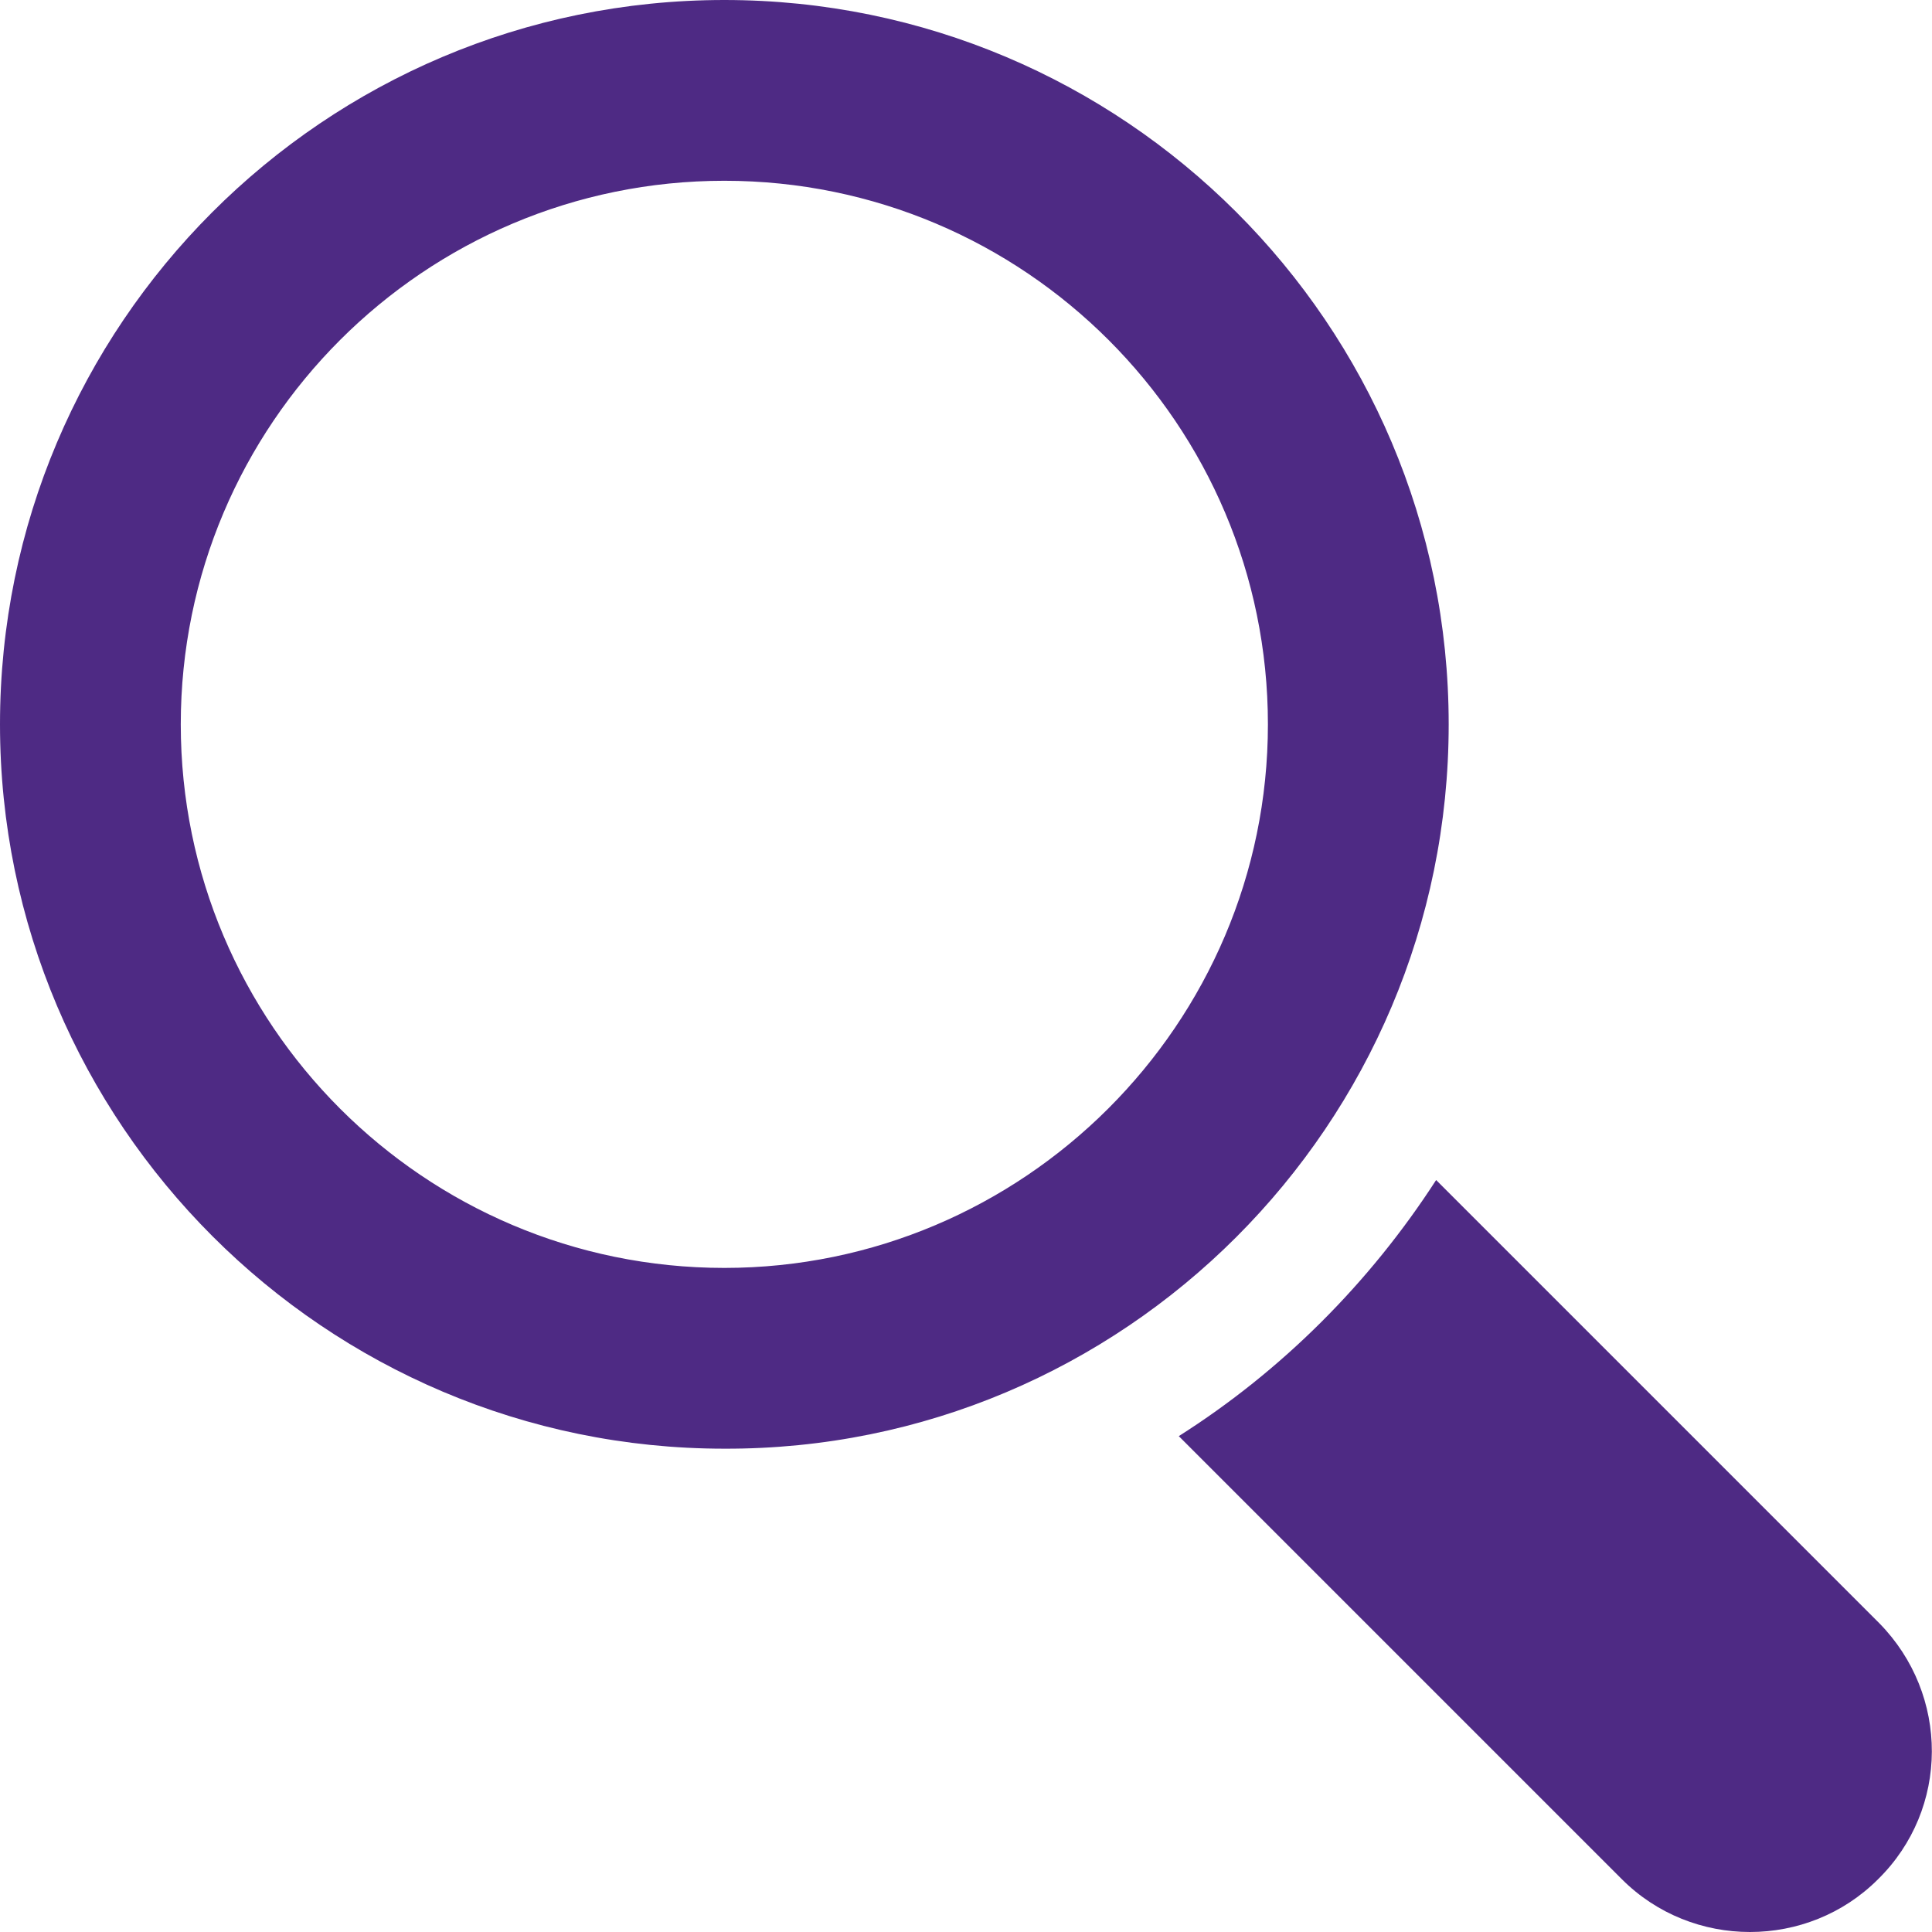 <?xml version="1.0" encoding="utf-8"?>
<!-- Generator: Adobe Illustrator 18.1.1, SVG Export Plug-In . SVG Version: 6.00 Build 0)  -->
<svg version="1.1" id="Capa_1" xmlns="http://www.w3.org/2000/svg" xmlns:xlink="http://www.w3.org/1999/xlink" x="0px" y="0px"
	 width="153.9px" height="153.9px" viewBox="-289.9 474.8 153.9 153.9" enable-background="new -289.9 474.8 153.9 153.9"
	 xml:space="preserve">
<g>
	<g>
		<path fill="#4E2A84" d="M-174.5,532.5c0-31.9-25.9-57.7-57.7-57.7c-31.9,0-57.7,25.9-57.7,57.7s25.9,57.7,57.7,57.7
			C-200.4,590.3-174.5,564.4-174.5,532.5z M-232.2,575.8c-23.9,0-43.3-19.4-43.3-43.3s19.4-43.3,43.3-43.3s43.3,19.4,43.3,43.3
			S-208.4,575.8-232.2,575.8z"/>
		<path fill="#4E2A84" d="M-140.2,604.1l-35.3-35.3c-5.3,8.2-12.3,15.2-20.5,20.4l35.3,35.3c5.6,5.6,14.8,5.6,20.4,0
			C-134.6,618.9-134.6,609.8-140.2,604.1z"/>
	</g>
</g>
</svg>
